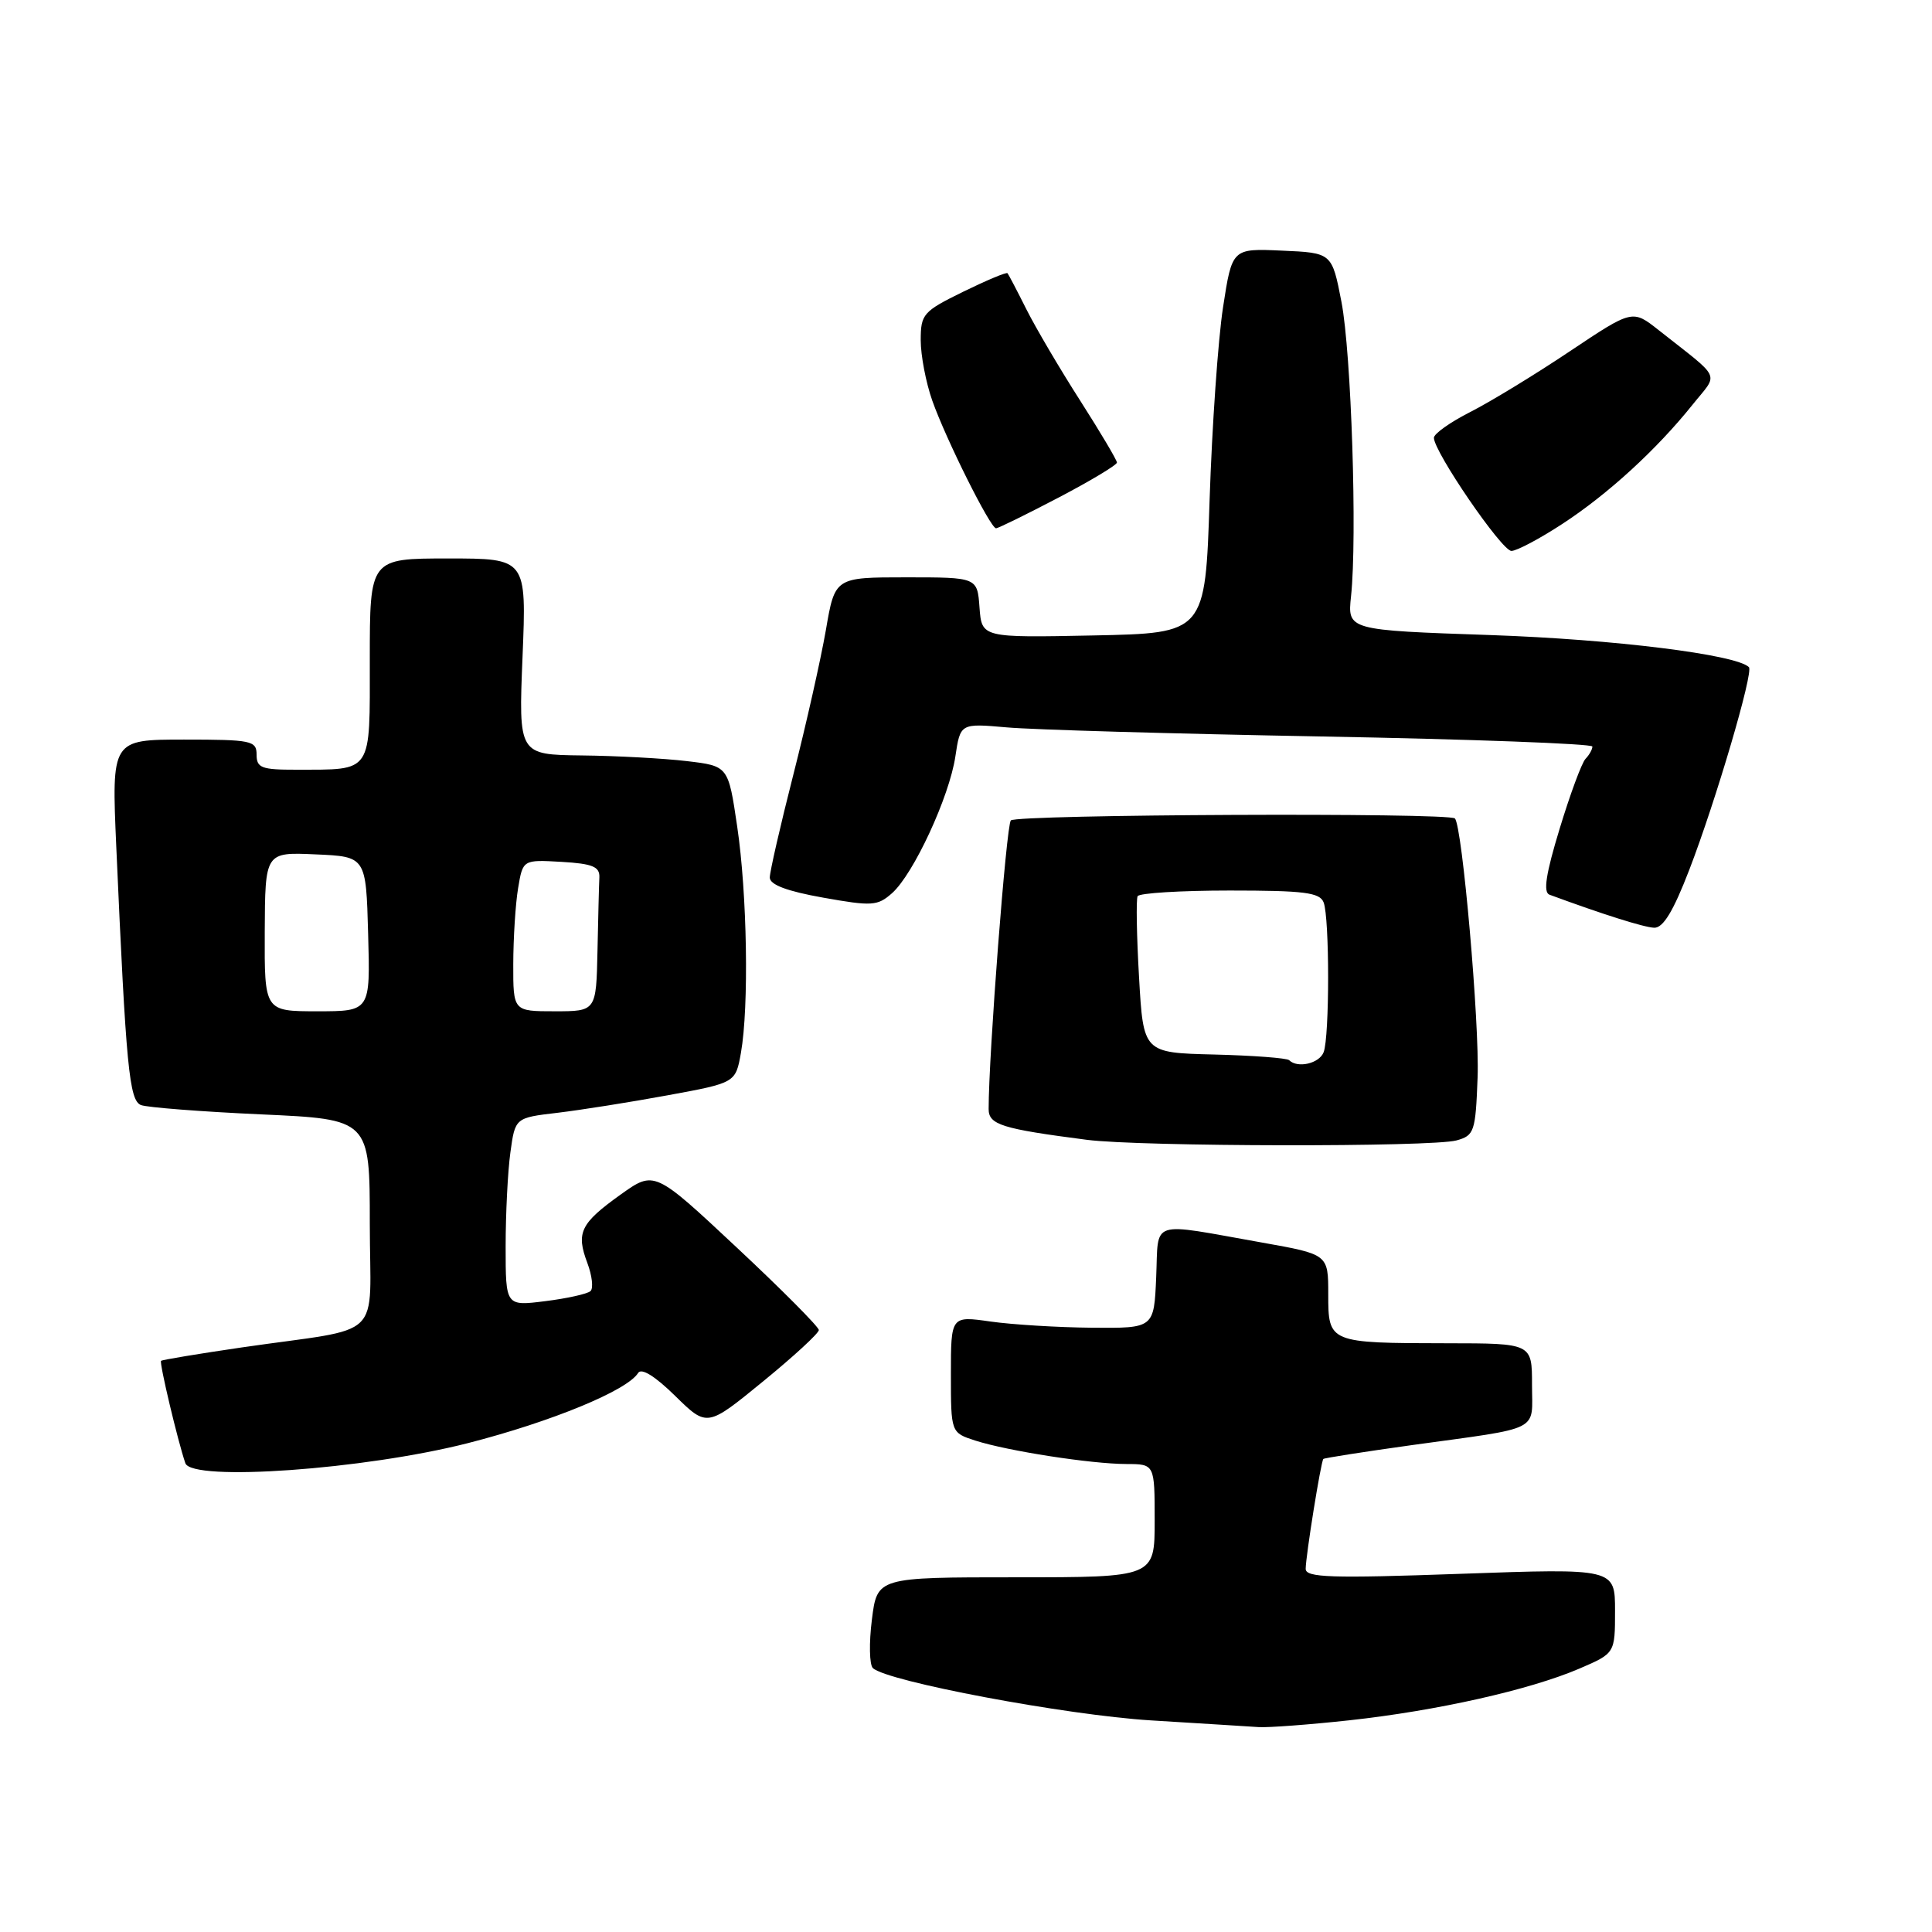 <?xml version="1.0" encoding="UTF-8" standalone="no"?>
<!DOCTYPE svg PUBLIC "-//W3C//DTD SVG 1.1//EN" "http://www.w3.org/Graphics/SVG/1.1/DTD/svg11.dtd" >
<svg xmlns="http://www.w3.org/2000/svg" xmlns:xlink="http://www.w3.org/1999/xlink" version="1.1" viewBox="0 0 256 256">
 <g >
 <path fill="currentColor"
d=" M 178.79 227.95 C 190.36 226.69 202.70 223.92 209.25 221.11 C 214.00 219.07 214.00 219.07 214.00 213.44 C 214.00 207.81 214.00 207.81 193.50 208.54 C 176.37 209.15 173.00 209.04 173.01 207.88 C 173.02 206.16 175.03 193.64 175.35 193.32 C 175.48 193.19 180.74 192.37 187.04 191.49 C 204.48 189.08 203.00 189.82 203.00 183.48 C 203.00 178.00 203.00 178.00 191.75 177.99 C 176.06 177.97 176.00 177.94 176.00 171.49 C 176.00 166.21 176.00 166.21 167.25 164.65 C 152.08 161.96 153.54 161.48 153.20 169.25 C 152.91 176.00 152.91 176.00 144.70 175.93 C 140.19 175.89 134.14 175.52 131.25 175.11 C 126.00 174.36 126.00 174.36 126.00 182.10 C 126.00 189.84 126.00 189.84 129.25 190.89 C 133.57 192.27 144.58 193.98 149.25 193.99 C 153.00 194.00 153.00 194.00 153.00 201.50 C 153.00 209.00 153.00 209.00 134.62 209.00 C 116.23 209.00 116.23 209.00 115.53 214.61 C 115.14 217.70 115.20 220.59 115.66 221.03 C 117.52 222.80 141.23 227.26 152.50 227.96 C 159.10 228.36 165.53 228.77 166.79 228.85 C 168.05 228.93 173.45 228.53 178.79 227.95 Z  M 62.01 191.22 C 73.09 188.38 83.11 184.25 84.55 181.93 C 84.98 181.22 86.79 182.34 89.46 184.96 C 93.69 189.11 93.69 189.11 101.09 183.06 C 105.17 179.73 108.50 176.66 108.50 176.24 C 108.50 175.82 103.60 170.89 97.60 165.28 C 86.71 155.09 86.71 155.09 82.23 158.29 C 76.90 162.11 76.31 163.33 77.83 167.36 C 78.46 169.04 78.65 170.72 78.24 171.08 C 77.83 171.45 75.14 172.05 72.25 172.41 C 67.00 173.07 67.00 173.07 67.00 165.17 C 67.00 160.83 67.28 155.22 67.63 152.70 C 68.26 148.11 68.26 148.11 73.88 147.45 C 76.97 147.08 83.54 146.04 88.48 145.13 C 97.47 143.48 97.47 143.48 98.18 139.49 C 99.25 133.41 99.01 118.44 97.68 109.50 C 96.50 101.50 96.50 101.50 91.00 100.85 C 87.97 100.49 81.72 100.15 77.11 100.10 C 68.71 100.00 68.71 100.00 69.24 87.00 C 69.77 74.00 69.77 74.00 59.38 74.00 C 49.00 74.00 49.00 74.00 49.00 87.38 C 49.00 102.66 49.47 101.96 39.25 101.99 C 34.66 102.00 34.00 101.75 34.00 100.00 C 34.00 98.14 33.33 98.00 24.39 98.00 C 14.78 98.00 14.78 98.00 15.41 112.25 C 16.70 141.42 17.12 145.83 18.69 146.43 C 19.50 146.74 26.65 147.30 34.58 147.66 C 49.00 148.31 49.00 148.31 49.00 162.11 C 49.00 177.95 51.26 175.75 32.05 178.54 C 26.31 179.38 21.49 180.18 21.34 180.32 C 21.09 180.57 23.56 190.97 24.56 193.88 C 25.41 196.35 48.31 194.72 62.01 191.22 Z  M 193.00 151.11 C 195.35 150.46 195.52 149.97 195.79 142.75 C 196.06 135.66 193.76 109.42 192.78 108.45 C 191.99 107.65 134.69 107.91 133.94 108.71 C 133.34 109.35 131.00 139.78 131.00 146.95 C 131.00 149.03 132.73 149.57 144.00 151.03 C 151.12 151.95 189.74 152.01 193.00 151.11 Z  M 223.84 115.25 C 227.36 106.11 232.38 89.05 231.74 88.40 C 230.06 86.73 213.80 84.71 197.52 84.15 C 178.54 83.50 178.54 83.50 179.02 79.00 C 179.85 71.21 179.06 46.78 177.75 40.00 C 176.49 33.50 176.49 33.50 169.87 33.21 C 163.26 32.91 163.26 32.91 162.06 40.71 C 161.40 44.99 160.60 56.47 160.28 66.20 C 159.70 83.90 159.70 83.90 144.90 84.20 C 130.09 84.50 130.09 84.50 129.79 80.50 C 129.50 76.50 129.50 76.50 120.07 76.50 C 110.63 76.50 110.63 76.50 109.43 83.50 C 108.76 87.35 106.82 95.99 105.11 102.69 C 103.40 109.40 102.00 115.51 102.00 116.28 C 102.00 117.23 104.28 118.09 109.06 118.94 C 115.55 120.10 116.28 120.05 118.20 118.35 C 121.05 115.82 125.79 105.59 126.59 100.24 C 127.25 95.84 127.25 95.84 133.38 96.38 C 136.74 96.69 155.59 97.23 175.25 97.59 C 194.91 97.95 211.00 98.55 211.00 98.92 C 211.00 99.30 210.59 100.03 210.09 100.55 C 209.59 101.07 208.05 105.24 206.66 109.81 C 204.84 115.78 204.46 118.23 205.31 118.55 C 212.39 121.16 217.80 122.87 219.18 122.93 C 220.37 122.98 221.72 120.76 223.84 115.25 Z  M 207.02 69.42 C 213.06 65.48 219.50 59.58 224.26 53.64 C 227.75 49.28 228.28 50.46 219.79 43.75 C 216.31 41.00 216.31 41.00 207.99 46.56 C 203.42 49.62 197.50 53.23 194.84 54.58 C 192.18 55.93 190.00 57.47 190.00 58.01 C 190.00 59.86 198.99 73.00 200.27 73.00 C 200.97 73.00 204.01 71.39 207.02 69.42 Z  M 140.25 65.94 C 144.51 63.71 148.00 61.61 148.00 61.29 C 148.00 60.97 145.81 57.28 143.14 53.10 C 140.46 48.92 137.26 43.48 136.01 41.00 C 134.77 38.52 133.64 36.37 133.50 36.20 C 133.35 36.04 130.71 37.15 127.62 38.66 C 122.32 41.26 122.00 41.62 122.00 45.08 C 122.00 47.10 122.69 50.70 123.53 53.08 C 125.34 58.20 131.23 70.00 131.98 70.00 C 132.27 70.00 135.99 68.17 140.25 65.94 Z  M 35.08 123.46 C 35.13 112.91 35.13 112.91 41.81 113.21 C 48.50 113.50 48.50 113.50 48.78 123.75 C 49.07 134.00 49.07 134.00 42.05 134.00 C 35.04 134.00 35.04 134.00 35.08 123.46 Z  M 68.01 127.75 C 68.02 124.31 68.30 119.79 68.65 117.70 C 69.28 113.91 69.28 113.91 74.39 114.20 C 78.52 114.44 79.48 114.84 79.42 116.25 C 79.37 117.21 79.26 121.60 79.17 126.00 C 79.00 134.00 79.00 134.00 73.50 134.00 C 68.00 134.00 68.00 134.00 68.01 127.75 Z  M 170.82 140.48 C 170.53 140.20 166.07 139.86 160.90 139.73 C 151.50 139.50 151.50 139.50 150.93 129.50 C 150.61 124.00 150.53 119.16 150.74 118.75 C 150.95 118.34 156.44 118.00 162.95 118.00 C 172.82 118.00 174.89 118.26 175.39 119.58 C 176.18 121.64 176.18 137.36 175.39 139.42 C 174.82 140.92 171.93 141.59 170.82 140.48 Z "/>
</g>
</svg>